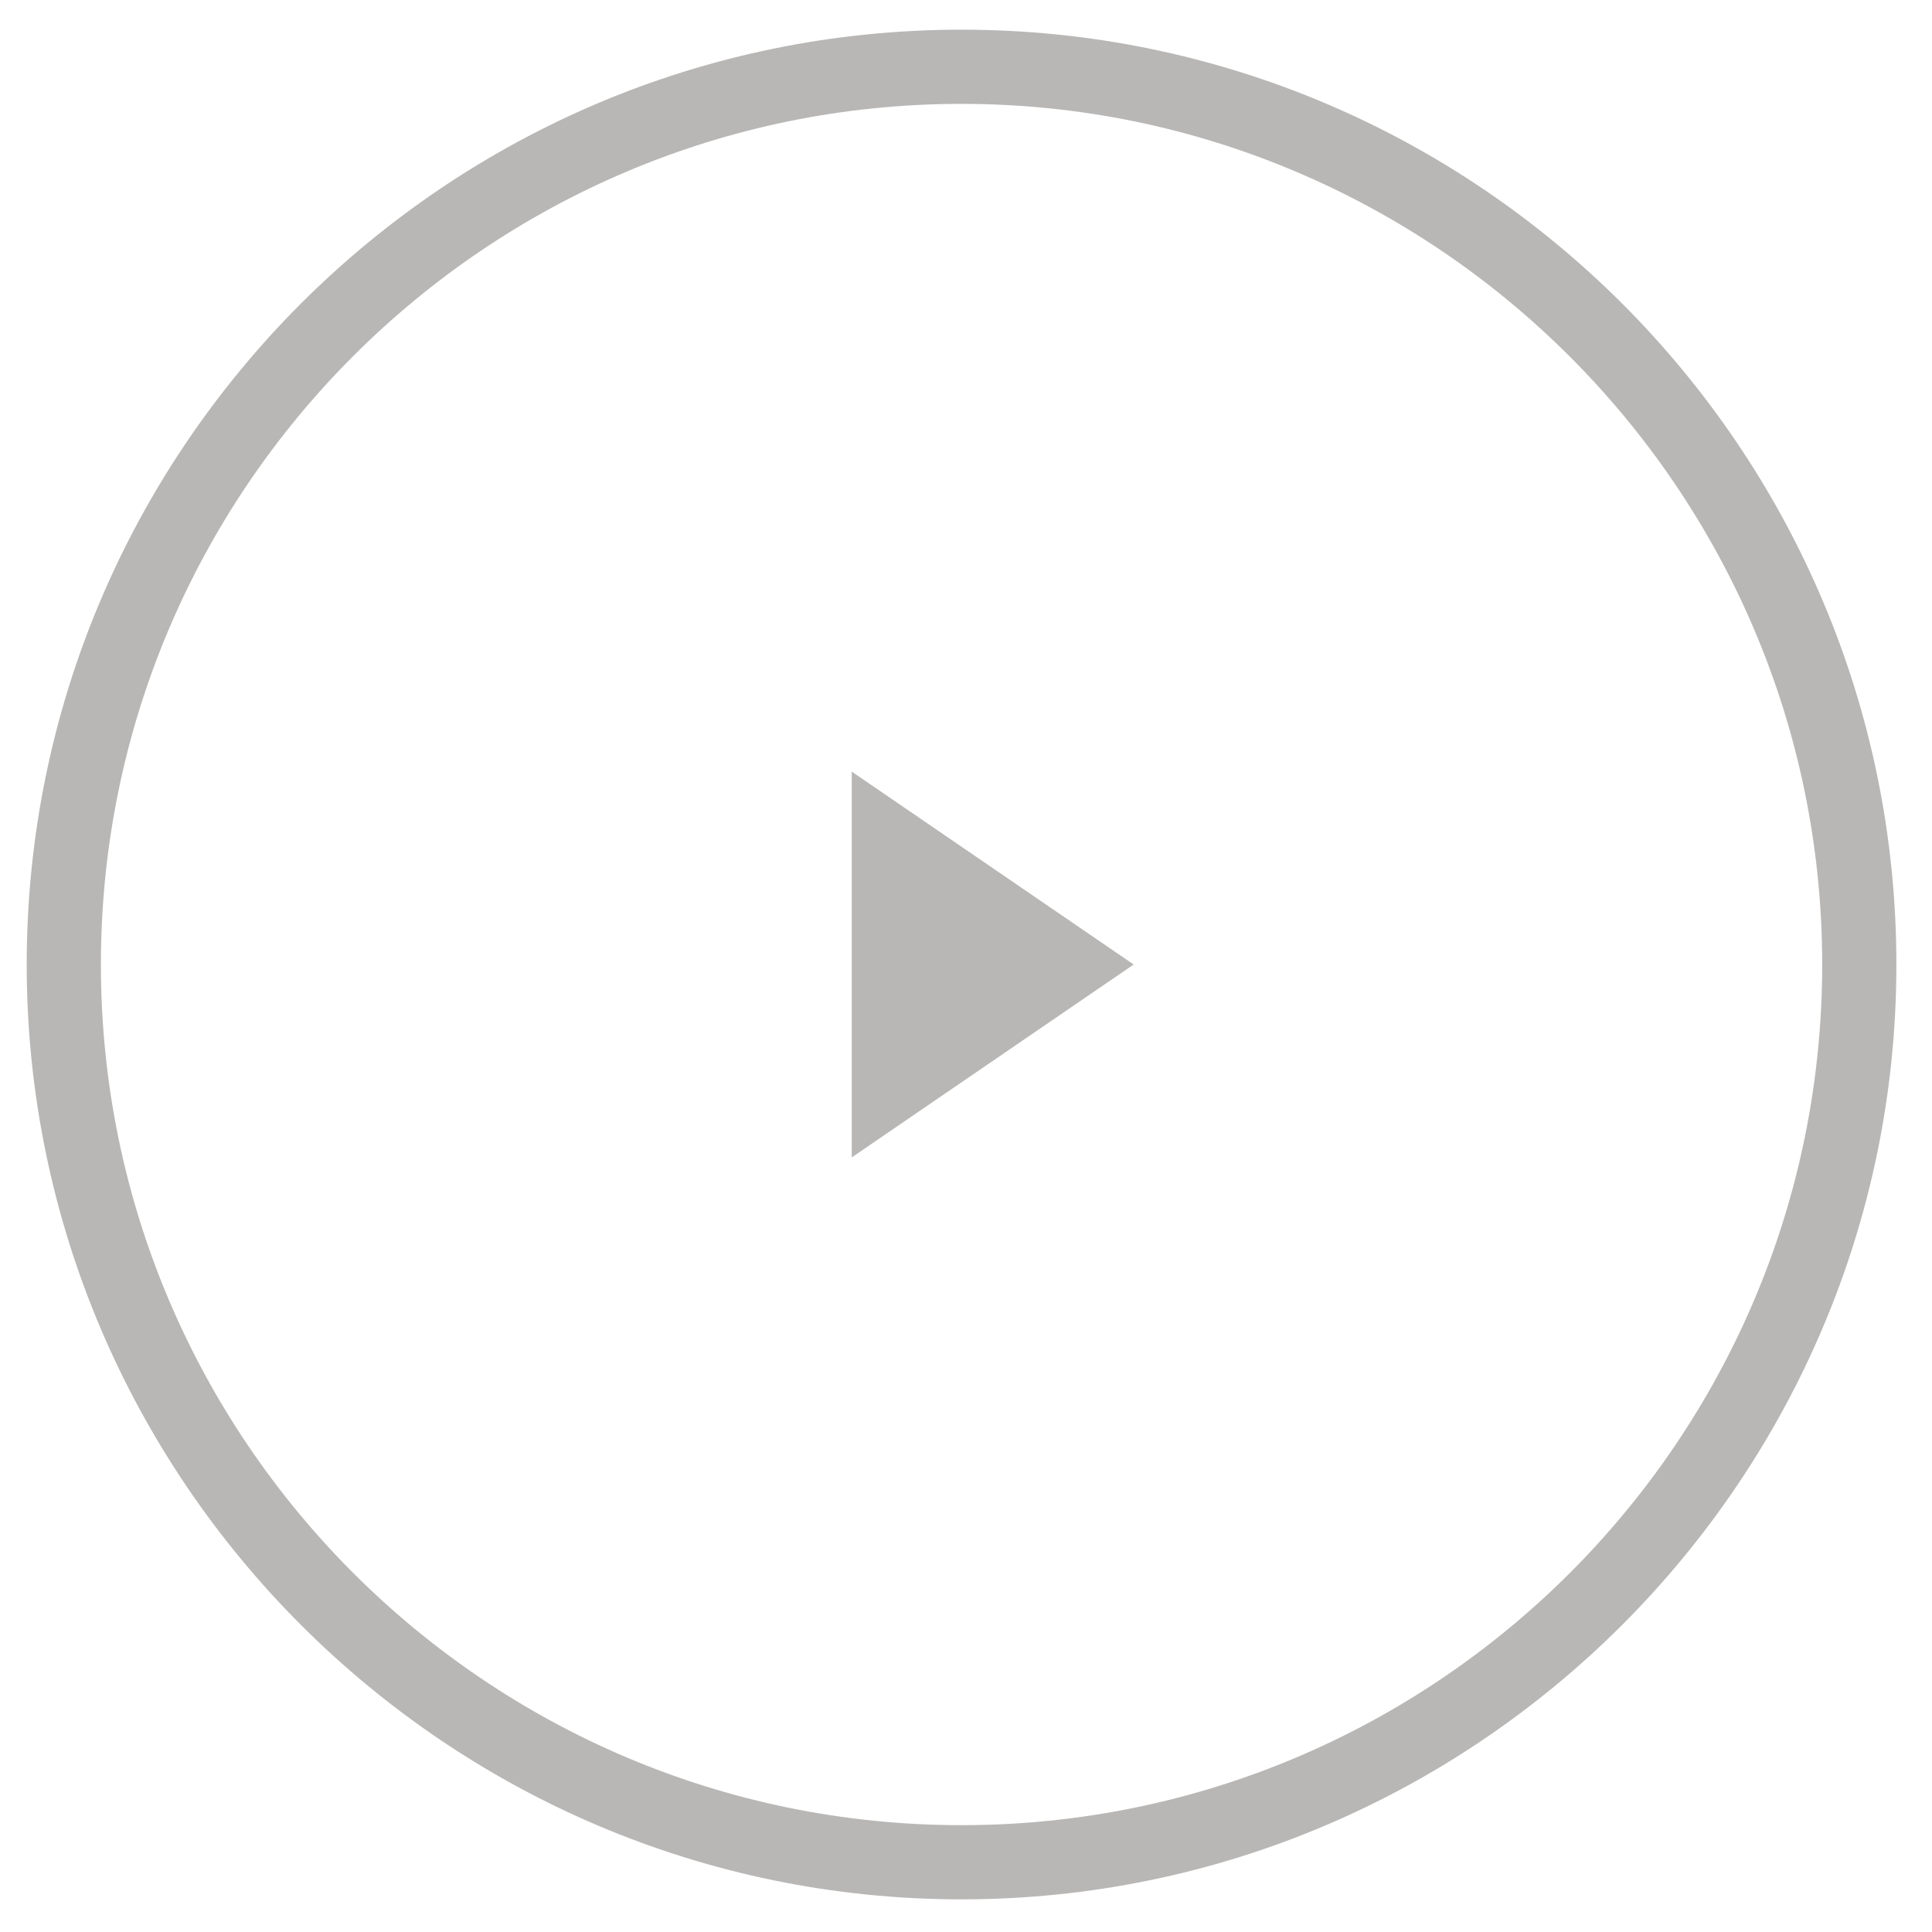 <svg xmlns="http://www.w3.org/2000/svg" viewBox="0 0 130.2 130.2"><style type="text/css"> .st0{fill:#b8b7b6;} </style><path class="st0" d="M64.8 128c-34.7 0-63-28.3-63-63S30 2 64.8 2s63 28.3 63 63S99.5 128 64.8 128zM64.8 7c-32 0-58 26-58 58s26 58 58 58 58-26 58-58S96.7 7 64.8 7z"/><polygon class="st0" points="57.4 52 76.4 65 57.4 78 "/></svg>